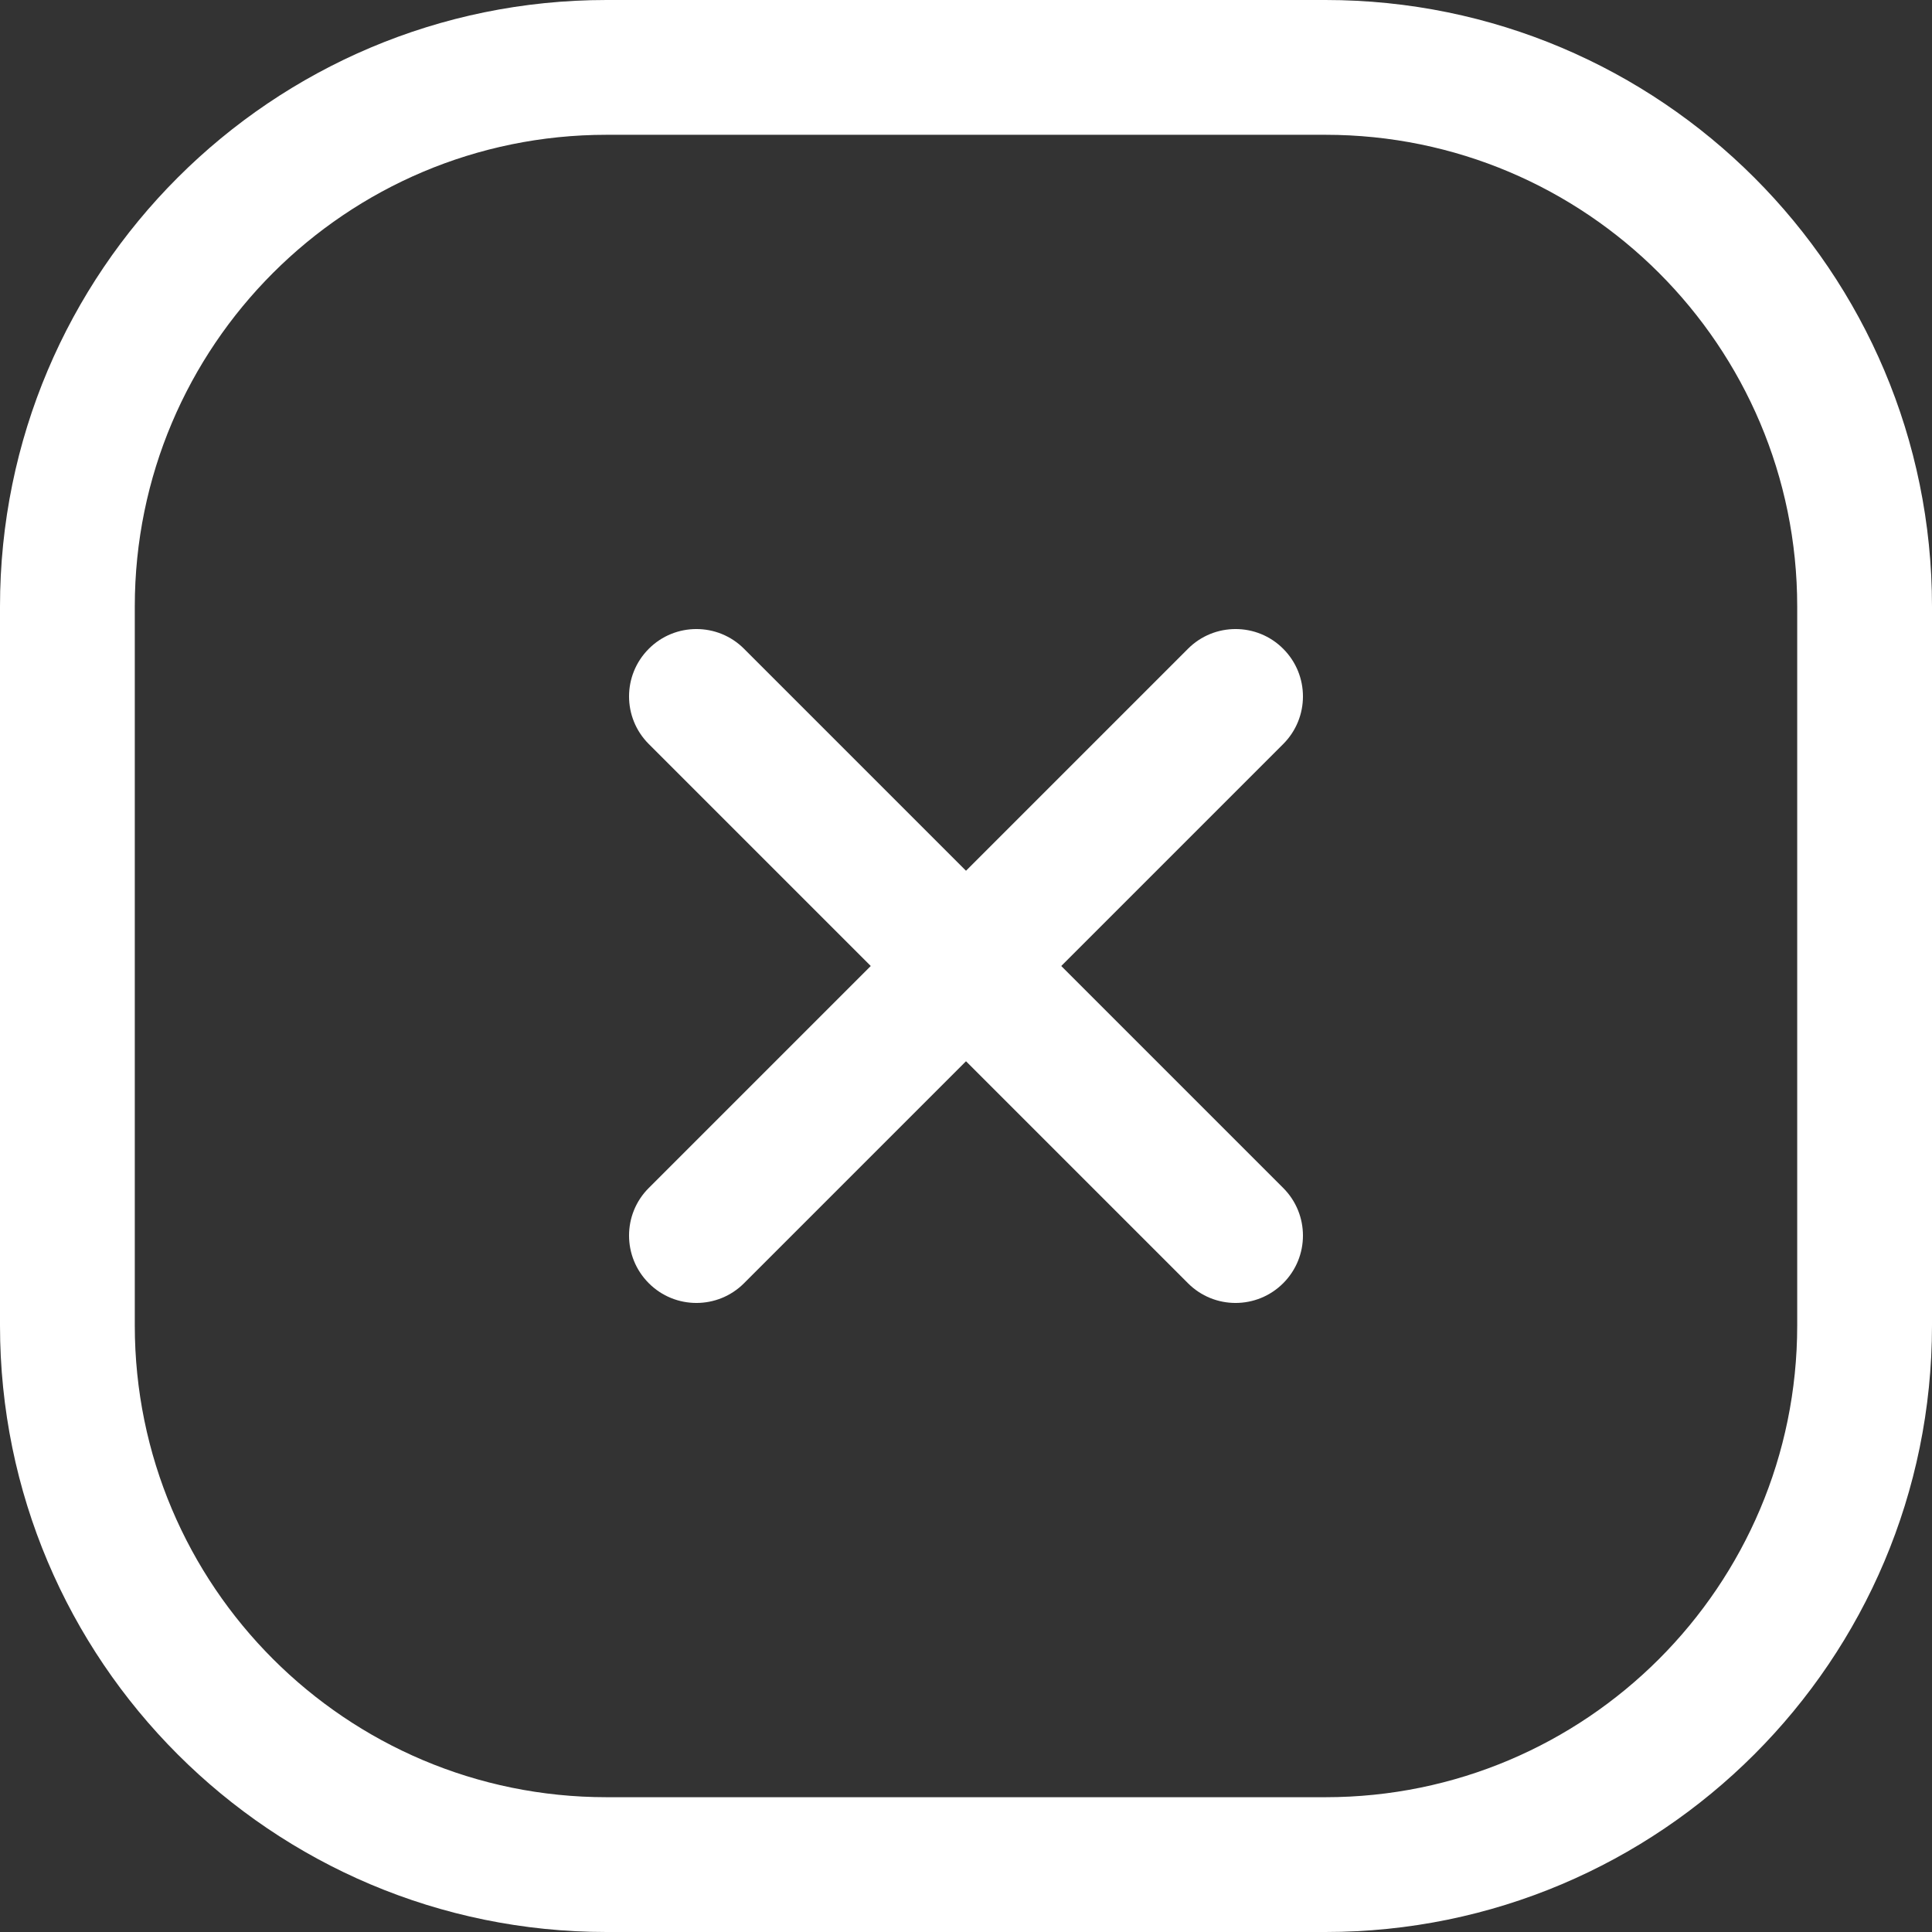 <svg width="21.5" height="21.5" viewBox="0 0 21.5 21.5" fill="none" xmlns="http://www.w3.org/2000/svg" xmlns:xlink="http://www.w3.org/1999/xlink">
	<rect x="0" y="0" width="21.5" height="21.5" fill="#333333" stroke="none"/>
	<desc>
			Created with Pixso.
	</desc>
	<defs/>
	<path id="vector (Stroke)" d="M0 6.75C0 3.022 3.022 0 6.75 0L14.75 0C18.478 0 21.5 3.022 21.5 6.75L21.5 14.75C21.5 18.478 18.478 21.5 14.75 21.5L6.75 21.5C3.022 21.5 0 18.478 0 14.75L0 6.75ZM6.75 1.5C3.851 1.5 1.5 3.85 1.5 6.75L1.5 14.75C1.5 17.649 3.851 20 6.75 20L14.75 20C17.649 20 20 17.649 20 14.75L20 6.75C20 3.85 17.649 1.5 14.75 1.5L6.75 1.5Z" fill-rule="evenodd" fill="#FFFFFF"/>
	<path id="vector (Stroke)" d="M7.22 7.22C7.512 6.927 7.988 6.927 8.28 7.22L14.28 13.22C14.573 13.513 14.573 13.987 14.28 14.28C13.987 14.573 13.512 14.573 13.22 14.28L7.22 8.28C6.927 7.987 6.927 7.513 7.22 7.22Z" fill-rule="evenodd" fill="#FFFFFF"/>
	<path id="vector (Stroke)" d="M14.28 7.22C14.573 7.513 14.573 7.987 14.28 8.28L8.28 14.28C7.988 14.573 7.512 14.573 7.22 14.28C6.927 13.987 6.927 13.512 7.22 13.22L13.22 7.22C13.512 6.927 13.988 6.927 14.28 7.22Z" fill-rule="evenodd" fill="#FFFFFF"/>
</svg>
